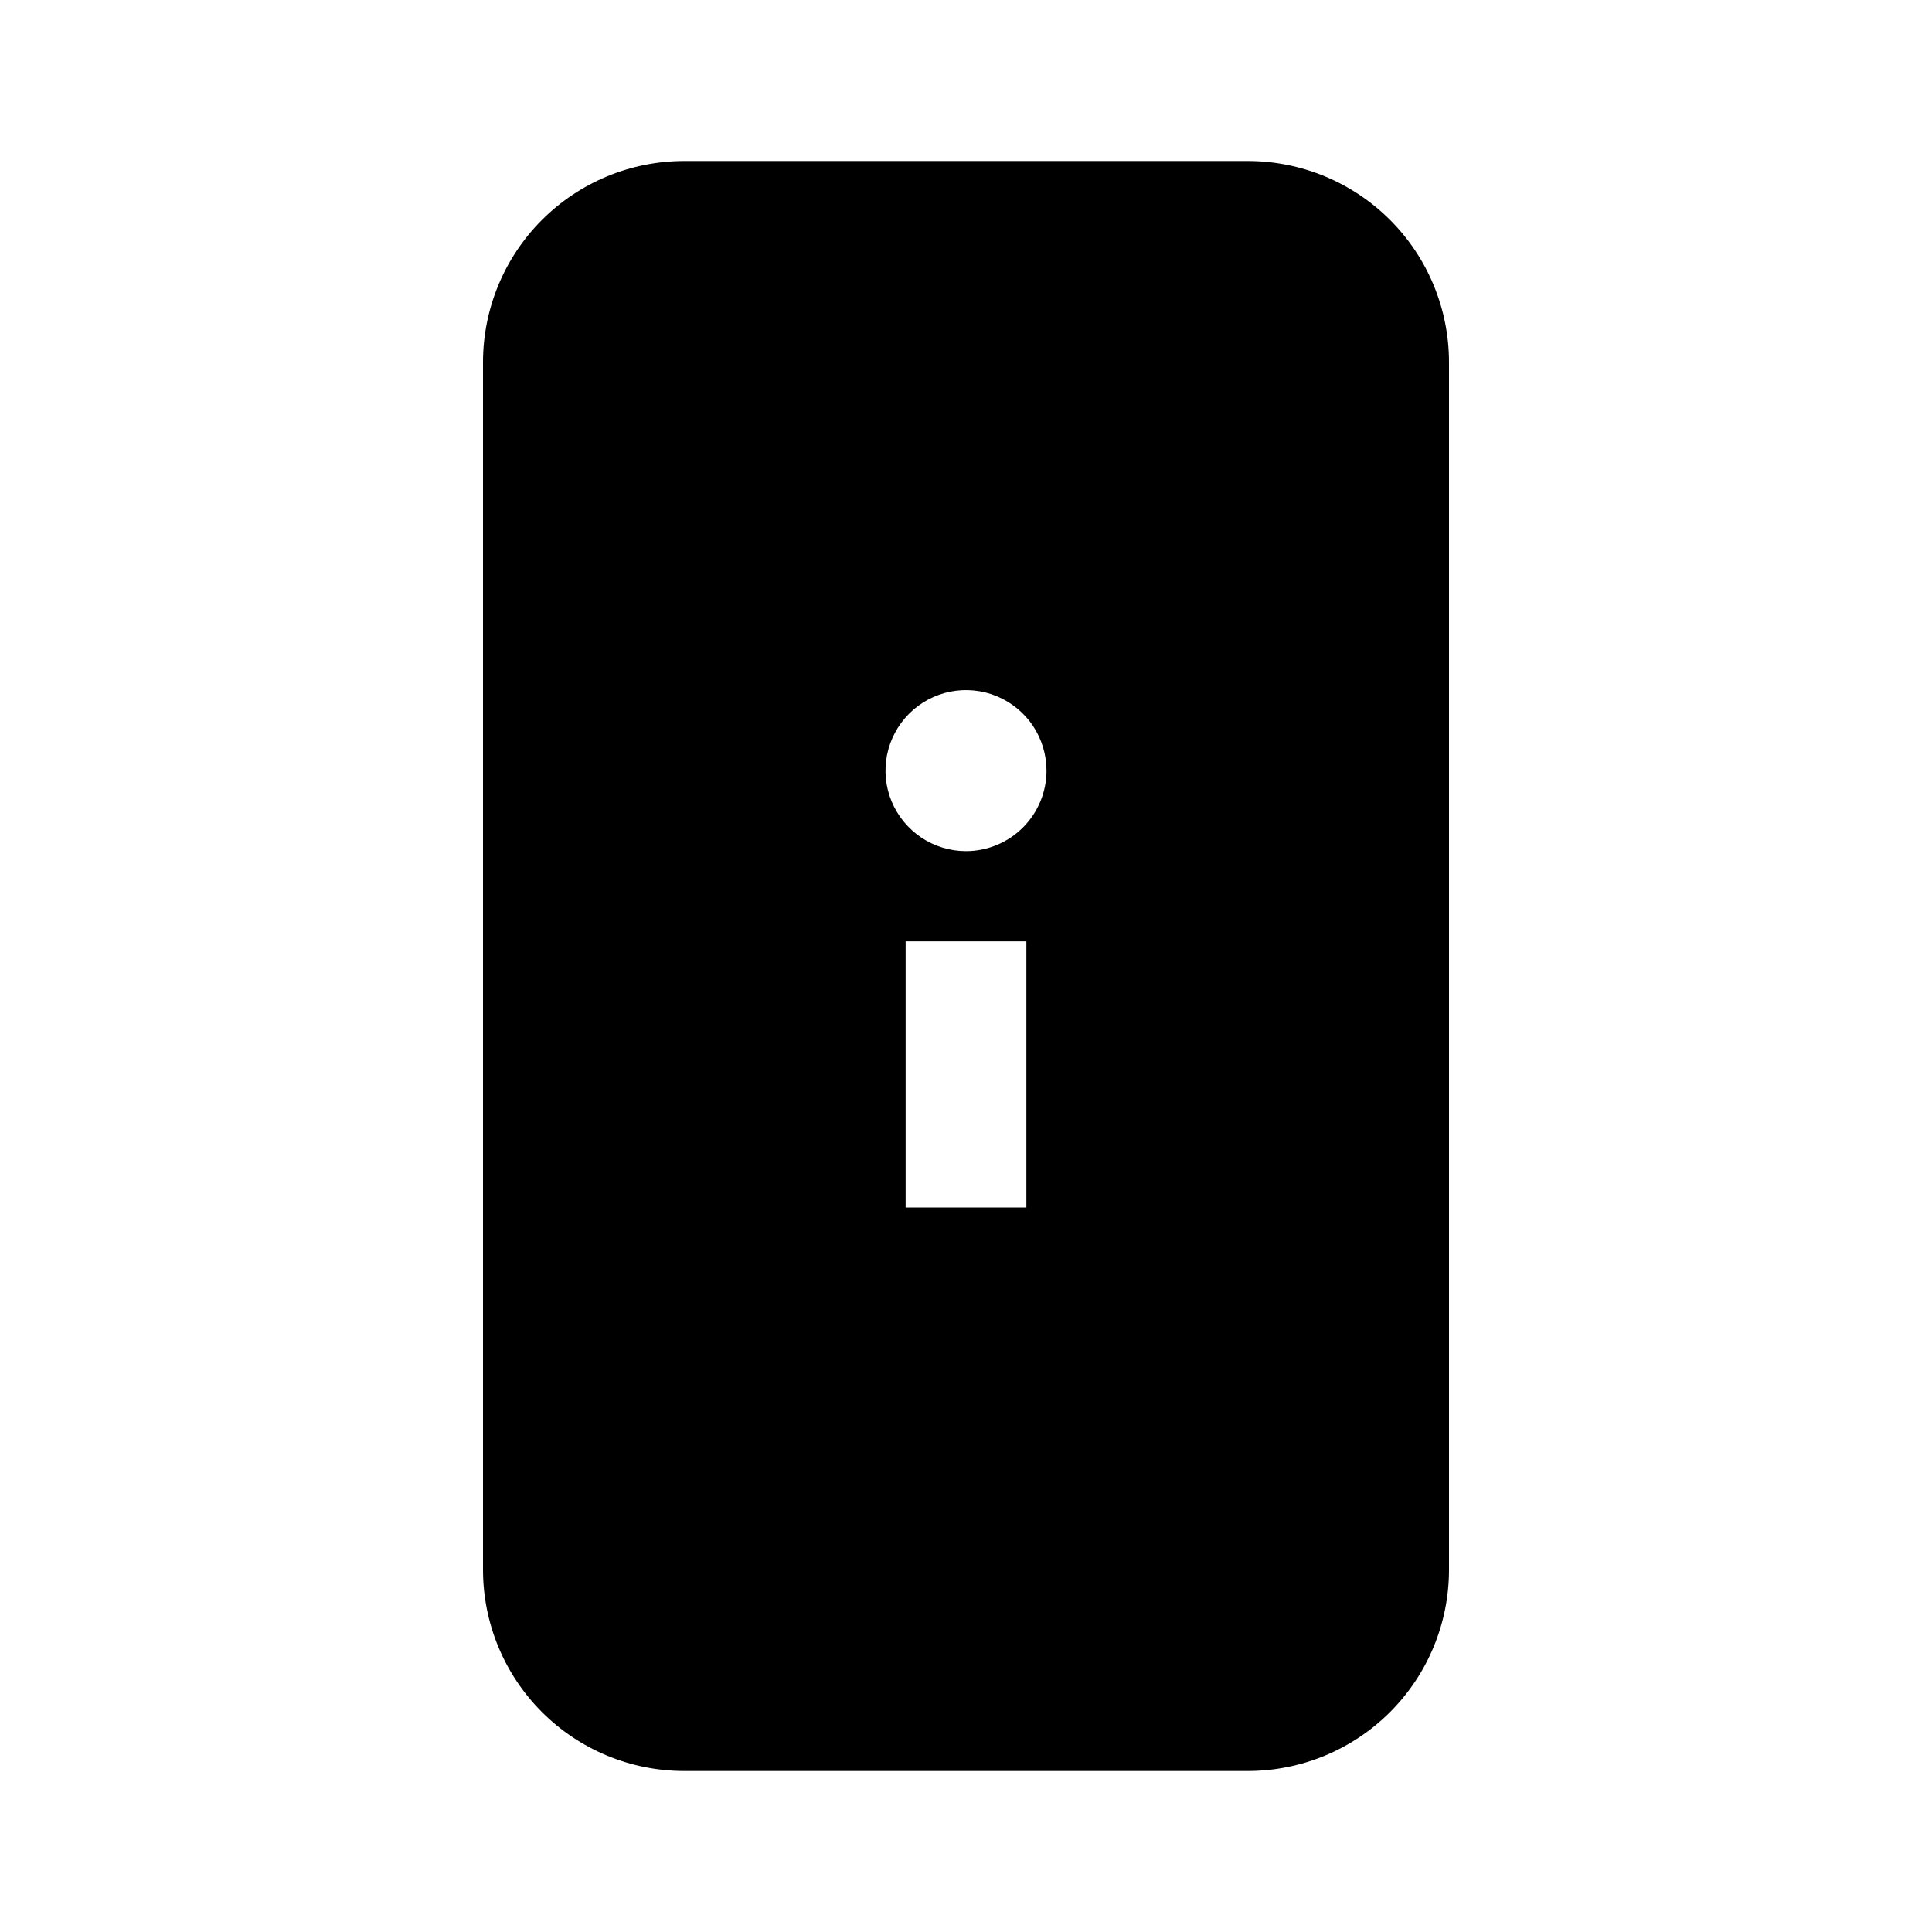 <svg width="24" height="24" viewBox="0 0 24 24" fill="none" xmlns="http://www.w3.org/2000/svg">
<path d="M15.5 2H8.5C7.837 2 7.201 2.263 6.732 2.732C6.263 3.201 6 3.837 6 4.5V19.5C6 20.163 6.263 20.799 6.732 21.268C7.201 21.737 7.837 22 8.5 22H15.5C16.163 22 16.799 21.737 17.268 21.268C17.737 20.799 18 20.163 18 19.5V4.5C18 3.837 17.737 3.201 17.268 2.732C16.799 2.263 16.163 2 15.5 2ZM12.75 15H11.25V11.694H12.75V15ZM12 10.573C11.802 10.573 11.609 10.514 11.444 10.404C11.28 10.294 11.152 10.138 11.076 9.956C11 9.773 10.981 9.572 11.019 9.378C11.058 9.184 11.153 9.006 11.293 8.866C11.433 8.726 11.611 8.631 11.805 8.592C11.999 8.554 12.2 8.573 12.383 8.649C12.565 8.725 12.722 8.853 12.832 9.017C12.941 9.182 13 9.375 13 9.573C13 9.838 12.895 10.092 12.707 10.28C12.52 10.467 12.265 10.573 12 10.573Z" fill="black"/>
</svg>
